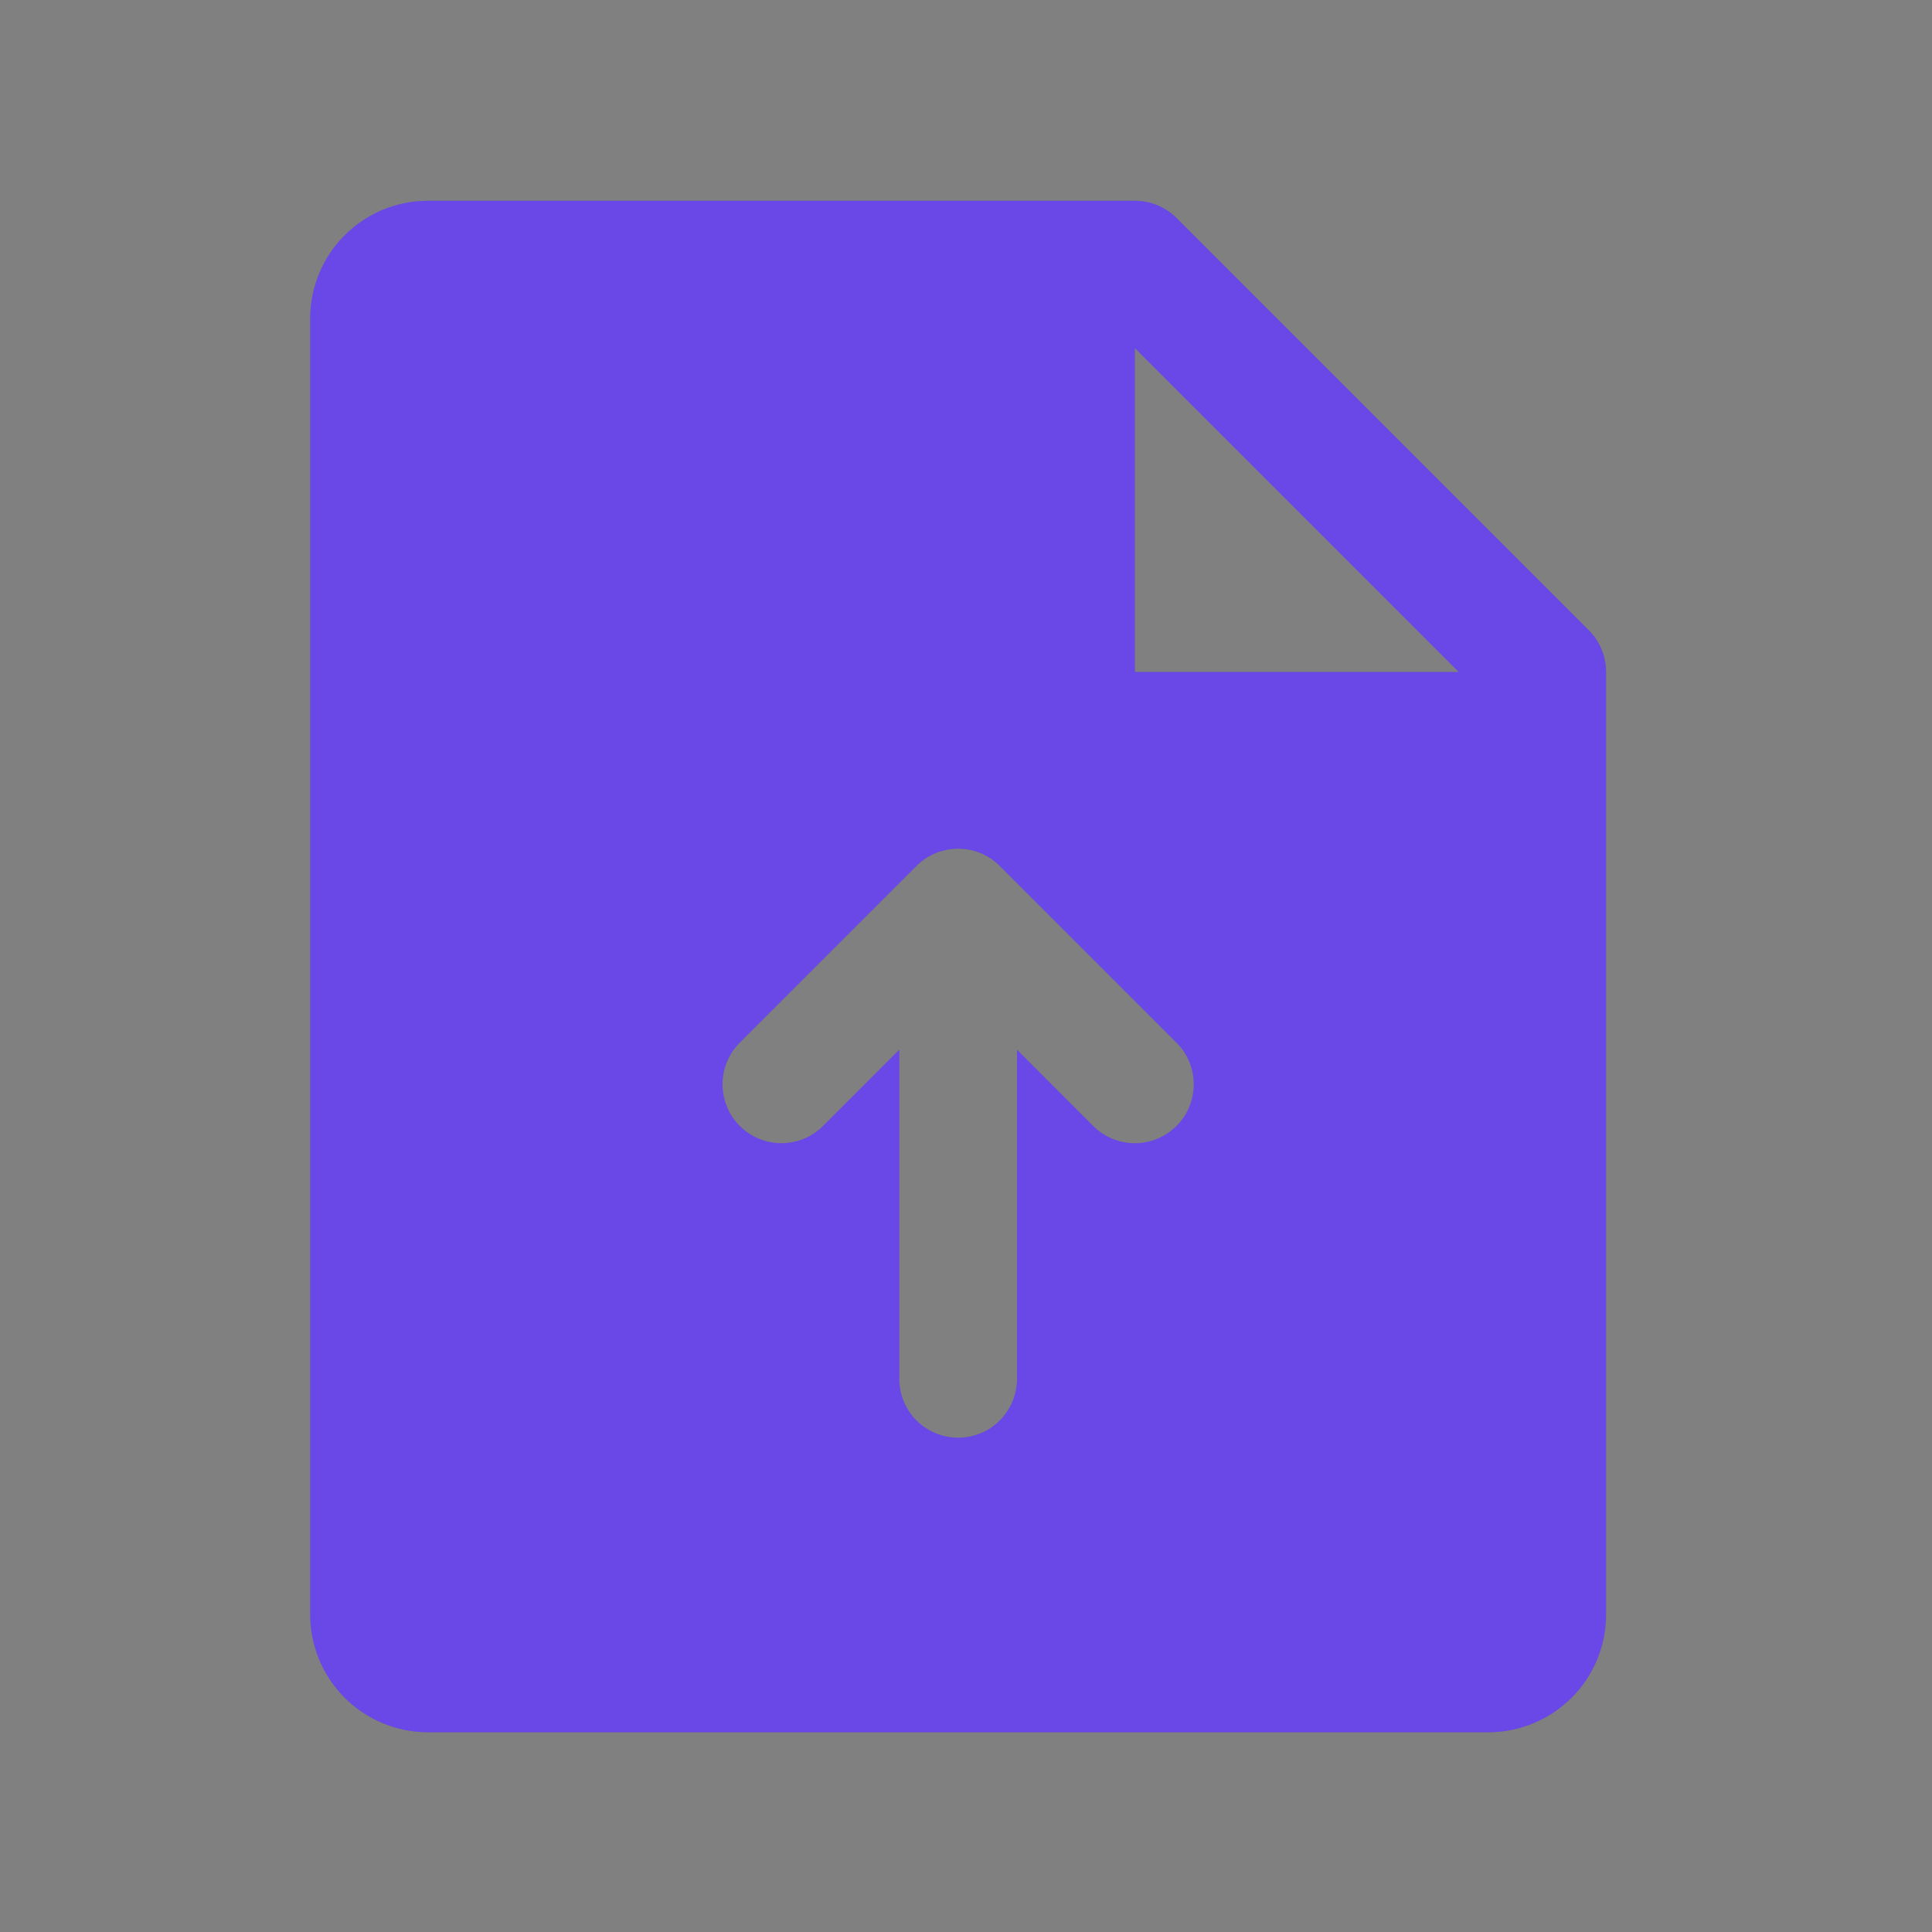 <svg width="41" height="41" viewBox="0 0 41 41" fill="none" xmlns="http://www.w3.org/2000/svg">
<rect x="0" y="0" width="41" height="41" fill="#808080" stroke="none"/>
<path d="M33.717 13.376L24.967 4.626C24.851 4.51 24.713 4.418 24.562 4.356C24.41 4.293 24.247 4.261 24.083 4.261H9.083C8.42 4.261 7.784 4.524 7.315 4.993C6.846 5.462 6.583 6.098 6.583 6.761V34.261C6.583 34.924 6.846 35.56 7.315 36.029C7.784 36.497 8.42 36.761 9.083 36.761H31.583C32.246 36.761 32.882 36.497 33.351 36.029C33.82 35.56 34.083 34.924 34.083 34.261V14.261C34.083 14.097 34.051 13.934 33.988 13.782C33.925 13.63 33.833 13.492 33.717 13.376ZM24.967 23.895C24.851 24.011 24.713 24.104 24.562 24.166C24.41 24.229 24.247 24.262 24.083 24.262C23.919 24.262 23.756 24.229 23.604 24.166C23.453 24.104 23.315 24.011 23.199 23.895L21.583 22.278V29.261C21.583 29.592 21.451 29.91 21.217 30.145C20.983 30.379 20.665 30.511 20.333 30.511C20.002 30.511 19.683 30.379 19.449 30.145C19.215 29.91 19.083 29.592 19.083 29.261V22.278L17.467 23.895C17.351 24.011 17.213 24.103 17.062 24.166C16.91 24.229 16.747 24.261 16.583 24.261C16.419 24.261 16.256 24.229 16.104 24.166C15.953 24.103 15.815 24.011 15.699 23.895C15.582 23.779 15.49 23.641 15.428 23.489C15.365 23.338 15.332 23.175 15.332 23.011C15.332 22.846 15.365 22.684 15.428 22.532C15.49 22.38 15.582 22.242 15.699 22.126L19.449 18.376C19.565 18.26 19.703 18.168 19.854 18.105C20.006 18.042 20.169 18.01 20.333 18.01C20.497 18.01 20.66 18.042 20.812 18.105C20.963 18.168 21.101 18.26 21.217 18.376L24.967 22.126C25.084 22.242 25.176 22.38 25.239 22.532C25.302 22.684 25.334 22.846 25.334 23.011C25.334 23.175 25.302 23.338 25.239 23.489C25.176 23.641 25.084 23.779 24.967 23.895ZM24.083 14.261V7.386L30.958 14.261H24.083Z" fill="#451AE2"/>
<path d="M33.717 13.376L24.967 4.626C24.851 4.51 24.713 4.418 24.562 4.356C24.41 4.293 24.247 4.261 24.083 4.261H9.083C8.42 4.261 7.784 4.524 7.315 4.993C6.846 5.462 6.583 6.098 6.583 6.761V34.261C6.583 34.924 6.846 35.56 7.315 36.029C7.784 36.497 8.42 36.761 9.083 36.761H31.583C32.246 36.761 32.882 36.497 33.351 36.029C33.82 35.56 34.083 34.924 34.083 34.261V14.261C34.083 14.097 34.051 13.934 33.988 13.782C33.925 13.63 33.833 13.492 33.717 13.376ZM24.967 23.895C24.851 24.011 24.713 24.104 24.562 24.166C24.41 24.229 24.247 24.262 24.083 24.262C23.919 24.262 23.756 24.229 23.604 24.166C23.453 24.104 23.315 24.011 23.199 23.895L21.583 22.278V29.261C21.583 29.592 21.451 29.91 21.217 30.145C20.983 30.379 20.665 30.511 20.333 30.511C20.002 30.511 19.683 30.379 19.449 30.145C19.215 29.91 19.083 29.592 19.083 29.261V22.278L17.467 23.895C17.351 24.011 17.213 24.103 17.062 24.166C16.91 24.229 16.747 24.261 16.583 24.261C16.419 24.261 16.256 24.229 16.104 24.166C15.953 24.103 15.815 24.011 15.699 23.895C15.582 23.779 15.49 23.641 15.428 23.489C15.365 23.338 15.332 23.175 15.332 23.011C15.332 22.846 15.365 22.684 15.428 22.532C15.49 22.38 15.582 22.242 15.699 22.126L19.449 18.376C19.565 18.26 19.703 18.168 19.854 18.105C20.006 18.042 20.169 18.01 20.333 18.01C20.497 18.01 20.66 18.042 20.812 18.105C20.963 18.168 21.101 18.26 21.217 18.376L24.967 22.126C25.084 22.242 25.176 22.38 25.239 22.532C25.302 22.684 25.334 22.846 25.334 23.011C25.334 23.175 25.302 23.338 25.239 23.489C25.176 23.641 25.084 23.779 24.967 23.895ZM24.083 14.261V7.386L30.958 14.261H24.083Z" fill="white" fill-opacity="0.2"/>
</svg>
